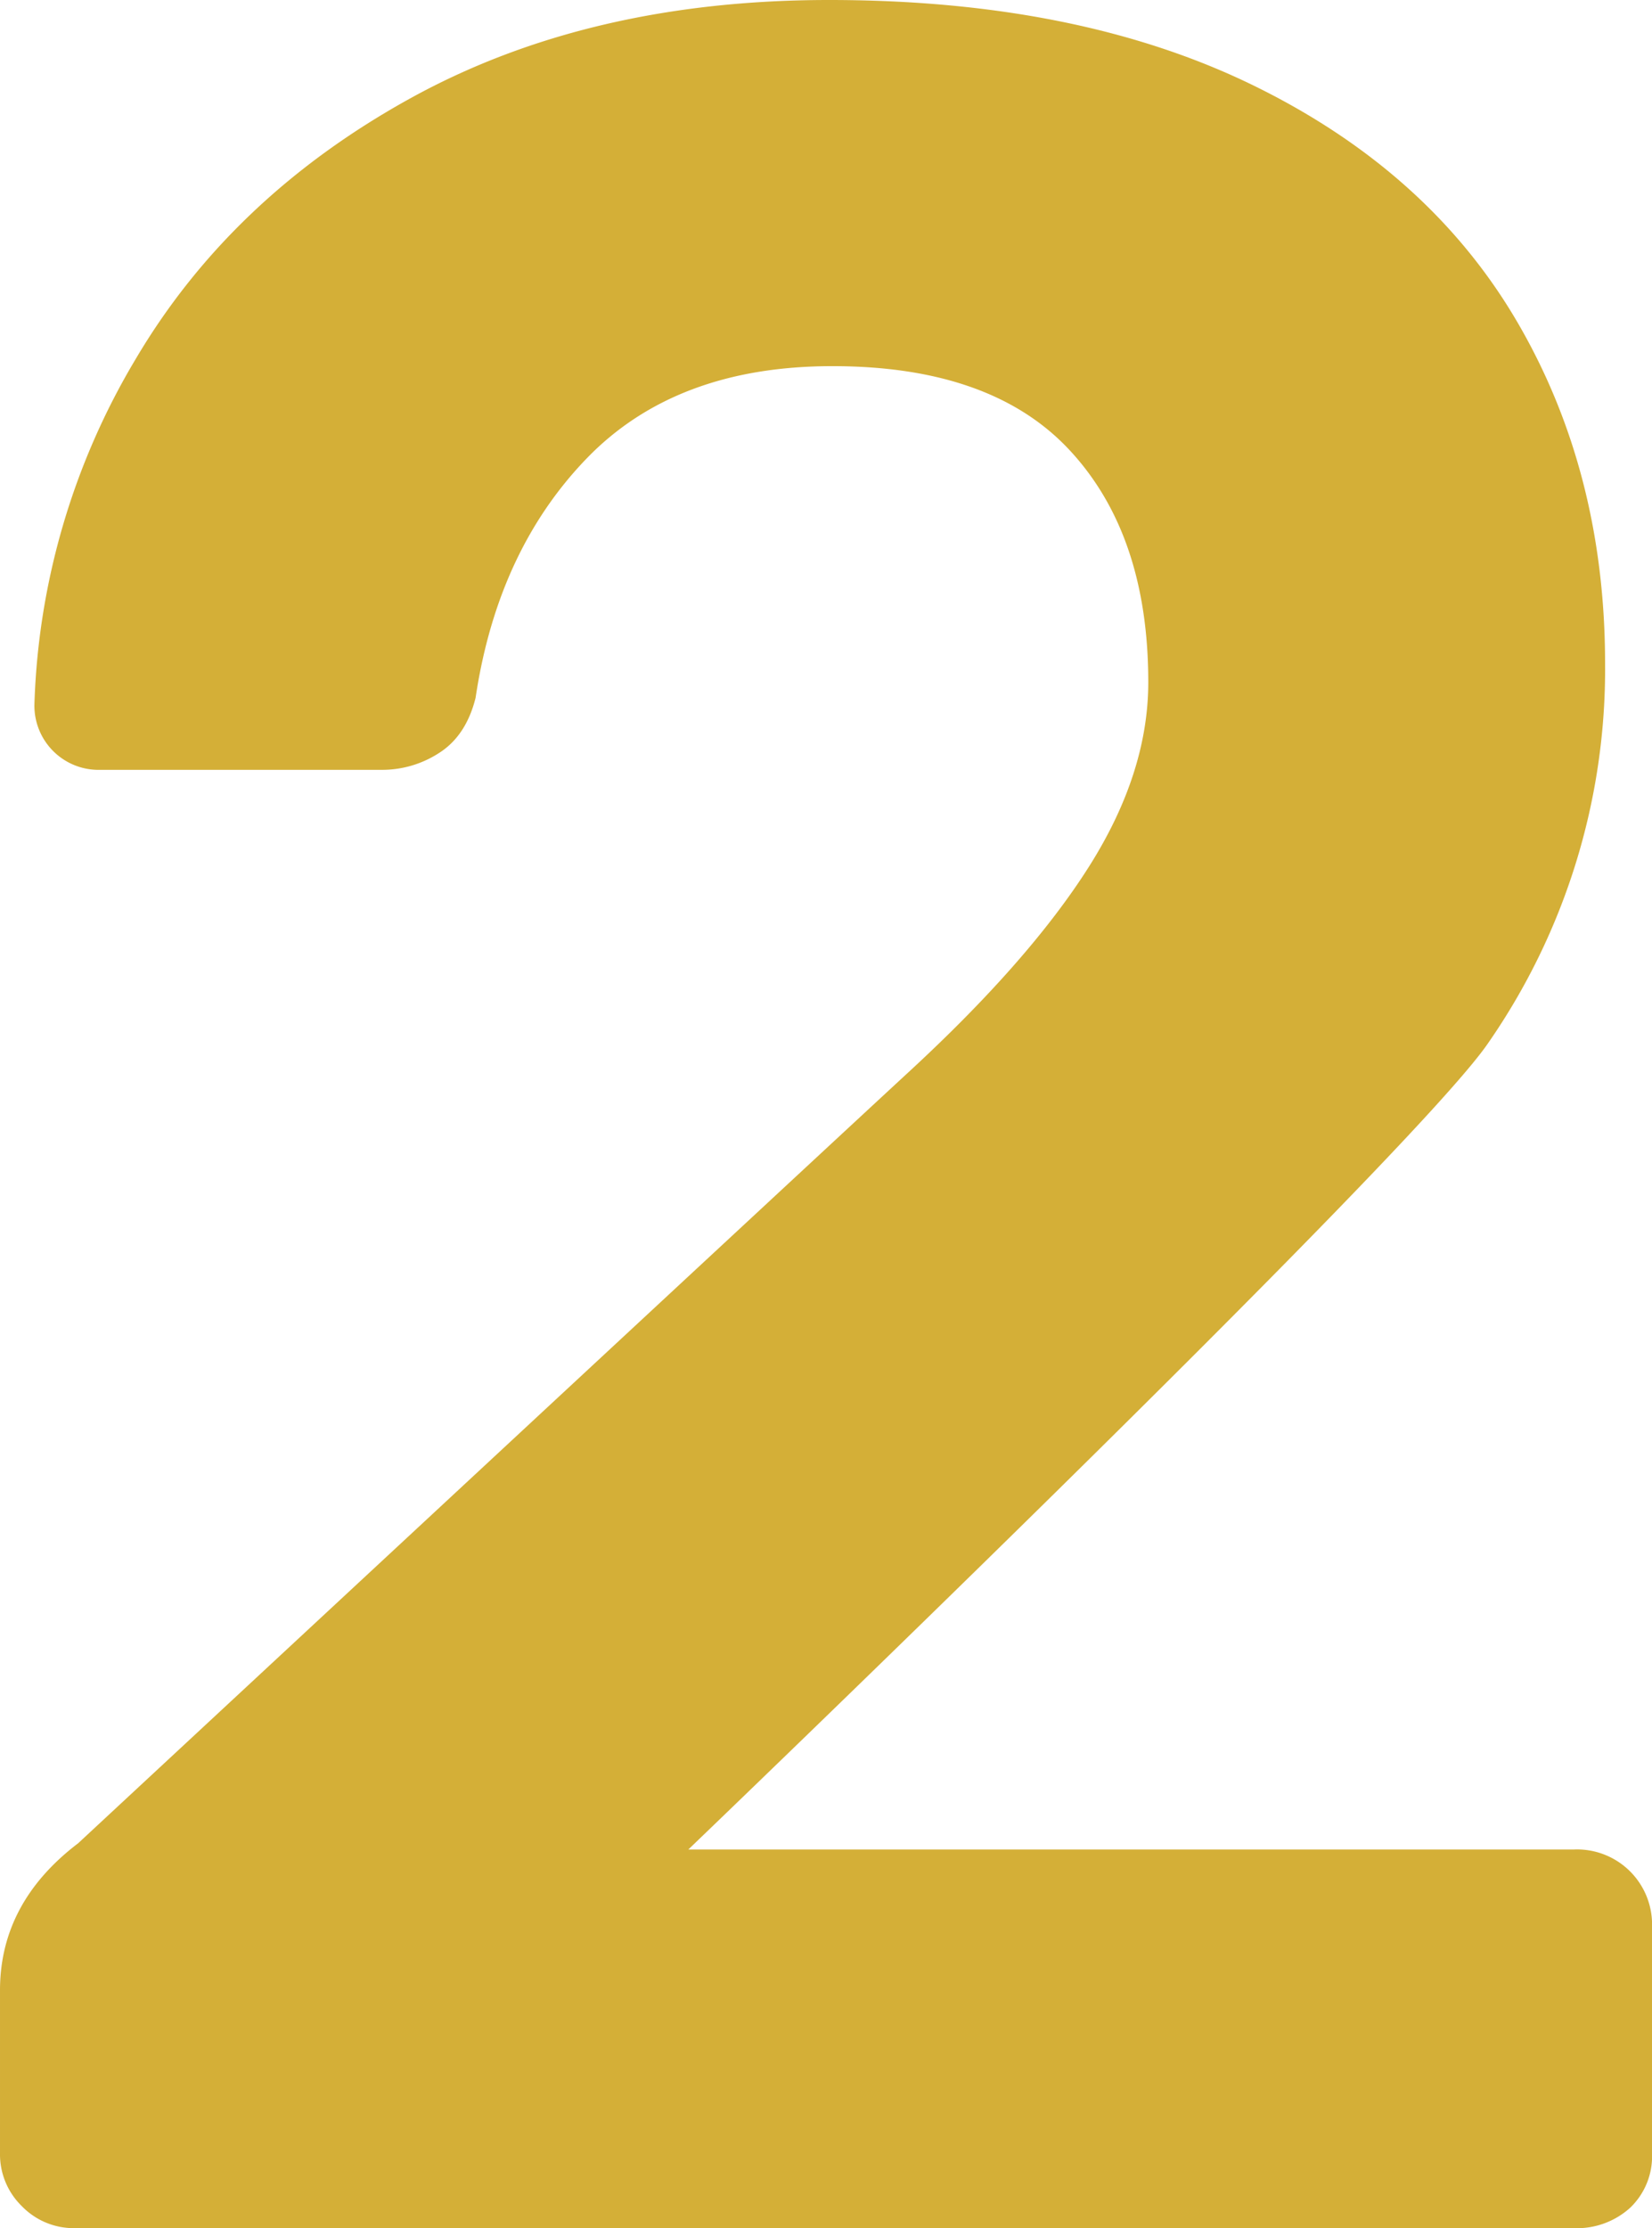 <svg xmlns="http://www.w3.org/2000/svg" width="102.682mm" height="138.465mm" viewBox="0 0 291.066 392.499">
  <g id="Hausnummern">
      <g id="N-01-2-M">
        <path fill="#D4AF37" stroke="none" d="M3.859,388.641A12.74,12.74,0,0,1,0,379.269V350.6q0-15.429,13.782-25.911S145.99,201.856,160.142,188.807s24.712-25.082,31.7-36.107,10.473-21.862,10.473-32.525q0-25.9-13.781-40.793T146.636,64.5q-27.571,0-43.274,16.262t-19.57,42.172q-1.655,6.614-6.339,9.647a18.406,18.406,0,0,1-10.2,3.031H17.641A11.3,11.3,0,0,1,6.064,124.034,126.093,126.093,0,0,1,23.98,63.119Q40.789,34.733,72.216,17.365T146.085,0q44.1,0,74.972,15.16t46.305,41.62Q282.79,83.24,282.8,116.868a115.481,115.481,0,0,1-20.672,66.978C248.344,203.881,121.278,325.8,121.278,325.8H277.285a13.217,13.217,0,0,1,13.781,13.782v39.691a12.538,12.538,0,0,1-3.858,9.647,13.986,13.986,0,0,1-9.923,3.583H13.23A12.736,12.736,0,0,1,3.859,388.641Z"/>
      </g>
    </g>
</svg>
